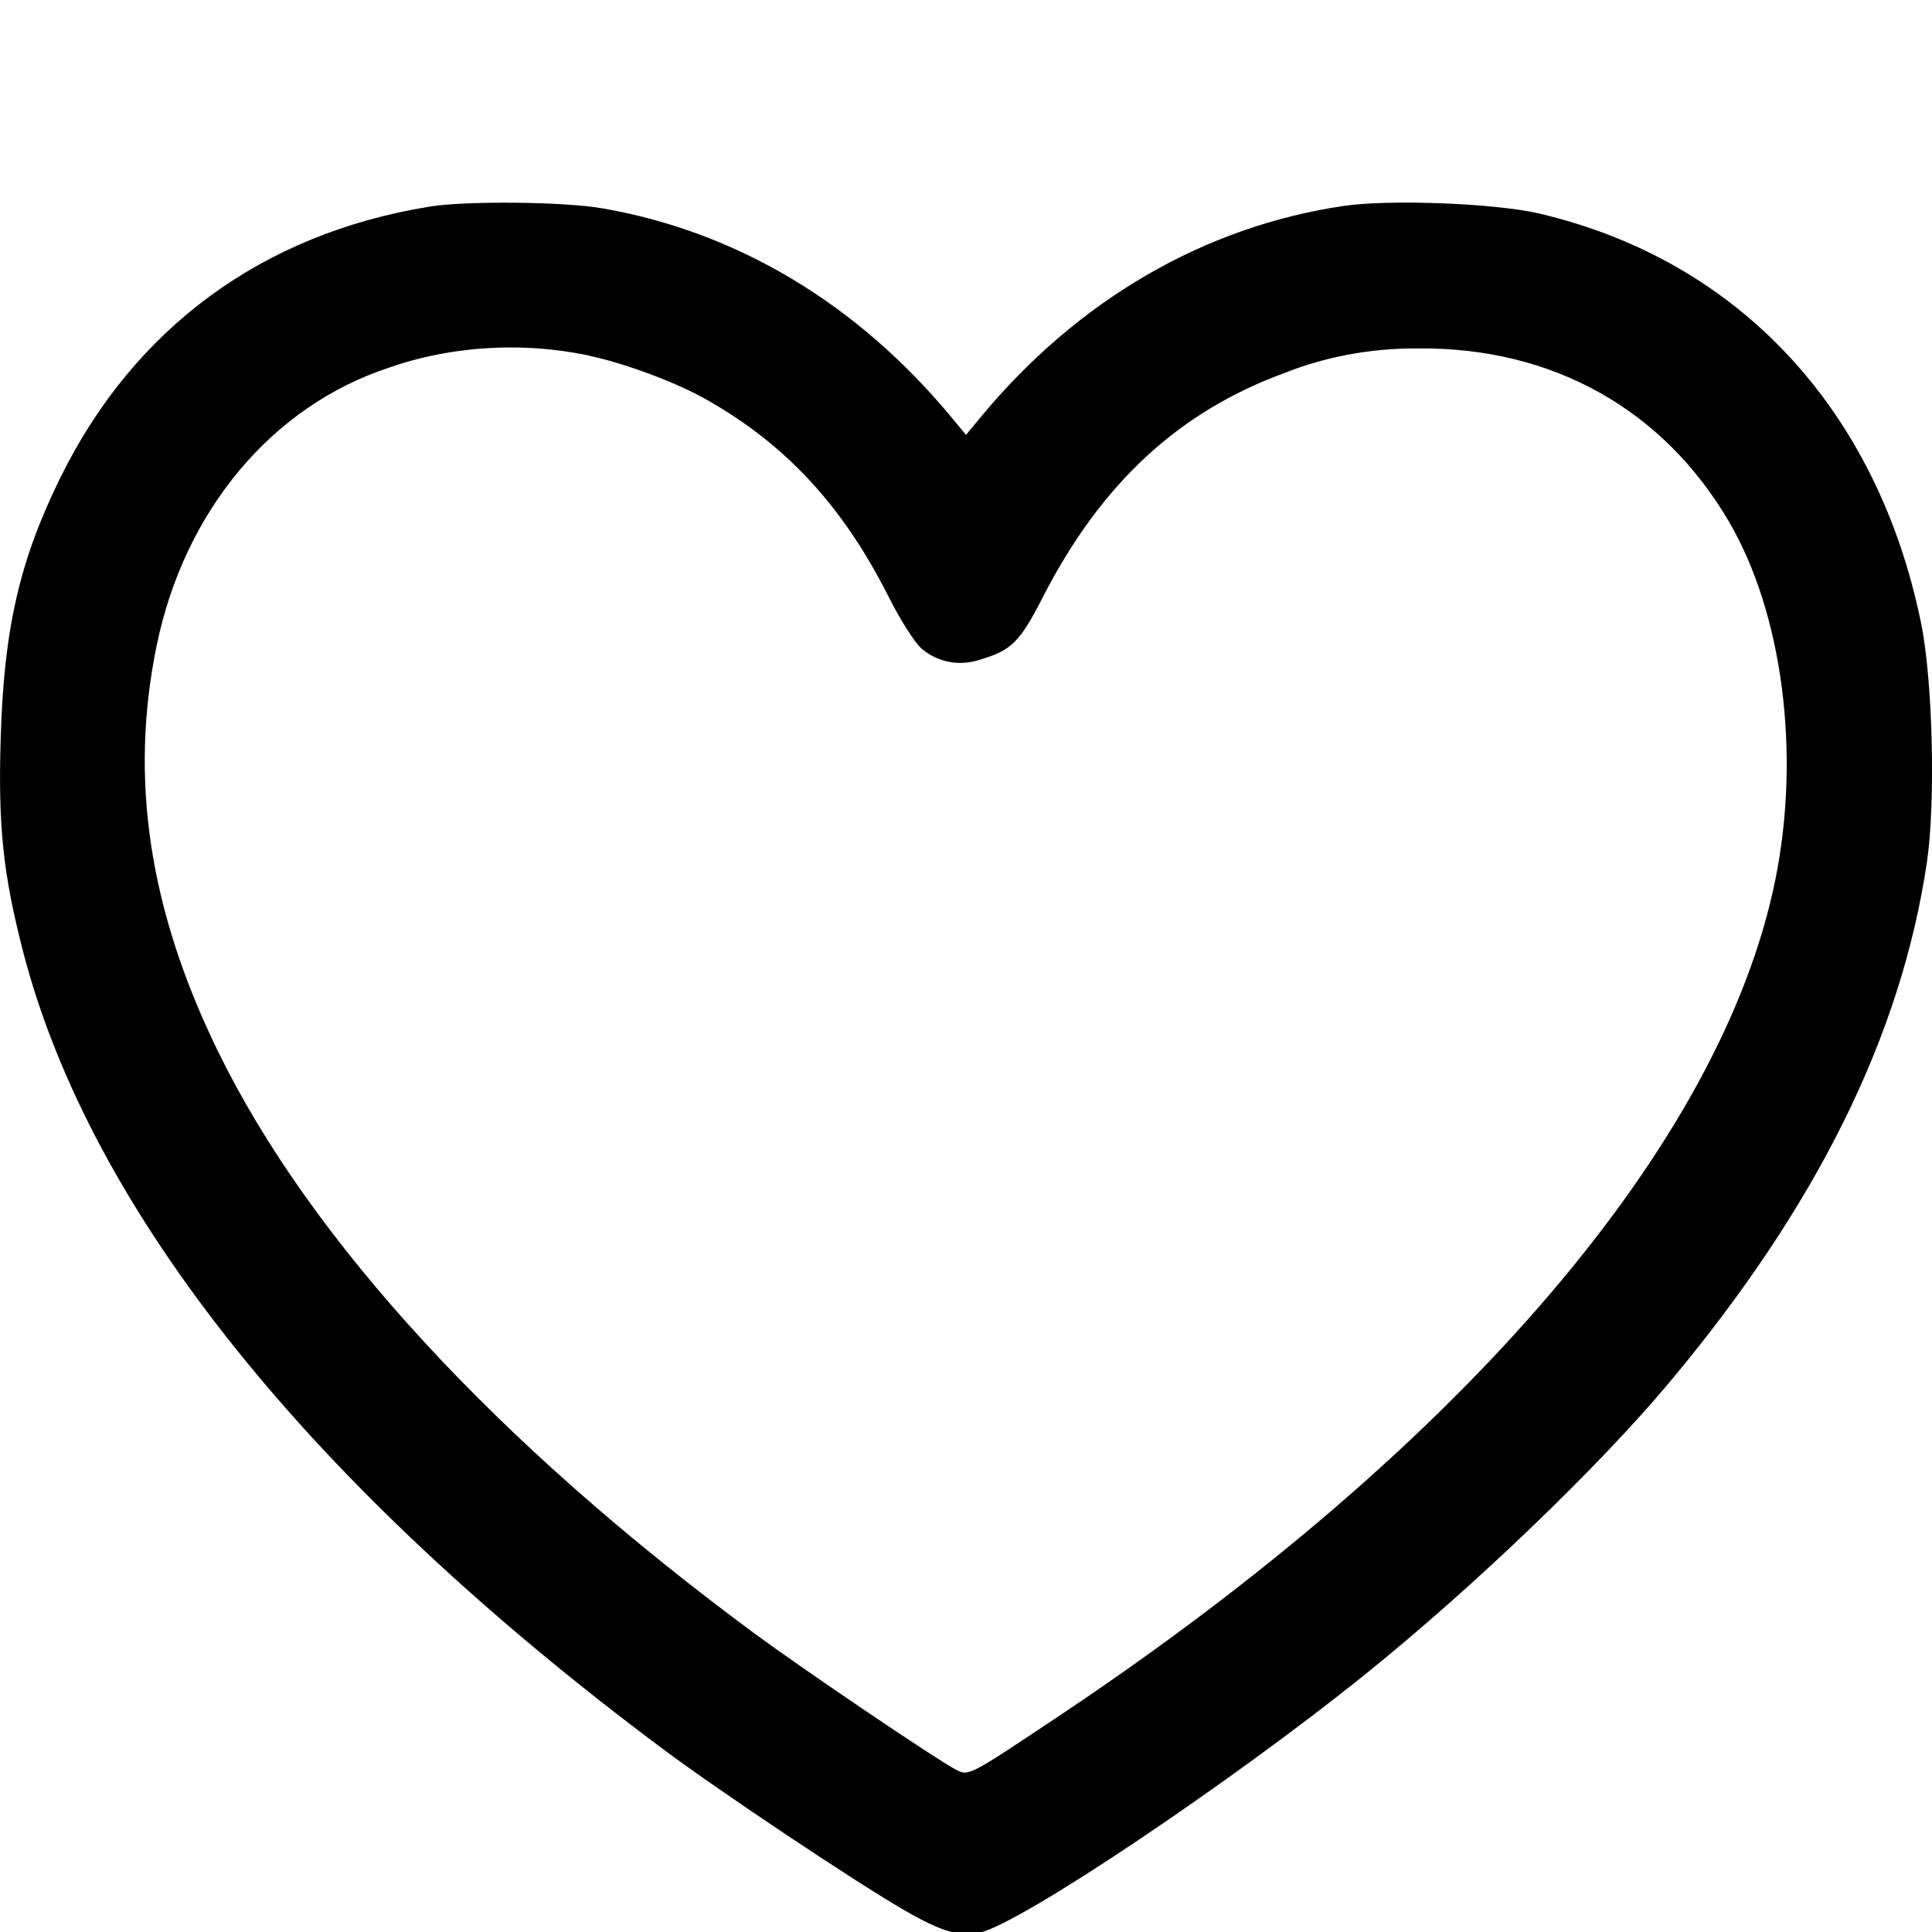 <!-- Generated by IcoMoon.io -->
<svg version="1.1" xmlns="http://www.w3.org/2000/svg" width="32" height="32" viewBox="0 0 32 32">
<title>heart</title>
<path d="M7.105 3.424c-2.761 0.45-4.879 2.005-6.101 4.479-0.68 1.379-0.941 2.51-0.993 4.342-0.043 1.448 0.041 2.235 0.372 3.518 1.115 4.307 4.772 8.863 10.609 13.215 0.941 0.702 3.197 2.207 3.998 2.668 0.613 0.352 0.909 0.438 1.245 0.362 0.677-0.152 4.172-2.497 6.386-4.283 1.794-1.446 3.844-3.415 5.014-4.81 2.451-2.922 3.854-5.755 4.281-8.636 0.145-0.987 0.097-3.008-0.096-3.953-0.721-3.545-3.031-6.020-6.333-6.791-0.721-0.168-2.467-0.236-3.225-0.125-2.313 0.339-4.411 1.558-6.017 3.497l-0.245 0.296-0.245-0.296c-1.555-1.876-3.55-3.070-5.775-3.456-0.642-0.112-2.263-0.127-2.874-0.028zM9.747 5.89c0.578 0.119 1.425 0.432 1.93 0.715 1.328 0.743 2.281 1.771 3.039 3.275 0.201 0.399 0.44 0.773 0.557 0.871 0.17 0.142 0.392 0.229 0.634 0.229 0.112 0 0.22-0.019 0.321-0.053l-0.007 0.002c0.534-0.156 0.67-0.292 1.054-1.043 0.962-1.876 2.25-3.069 4.001-3.708 0.643-0.258 1.388-0.407 2.168-0.407 0.024 0 0.047 0 0.071 0l-0.004-0c2.204-0.015 4.031 1.005 5.121 2.861 0.893 1.519 1.196 3.846 0.774 5.935-0.884 4.372-5.185 9.395-11.845 13.841-1.542 1.029-1.514 1.015-1.741 0.896-0.323-0.17-2.538-1.667-3.345-2.265-4.246-3.138-7.331-6.488-8.863-9.623-1.143-2.339-1.473-4.518-1.016-6.729 0.461-2.232 1.911-3.963 3.851-4.599 0.601-0.211 1.293-0.333 2.014-0.333 0.456 0 0.9 0.049 1.328 0.141l-0.041-0.007z"></path>
</svg>

